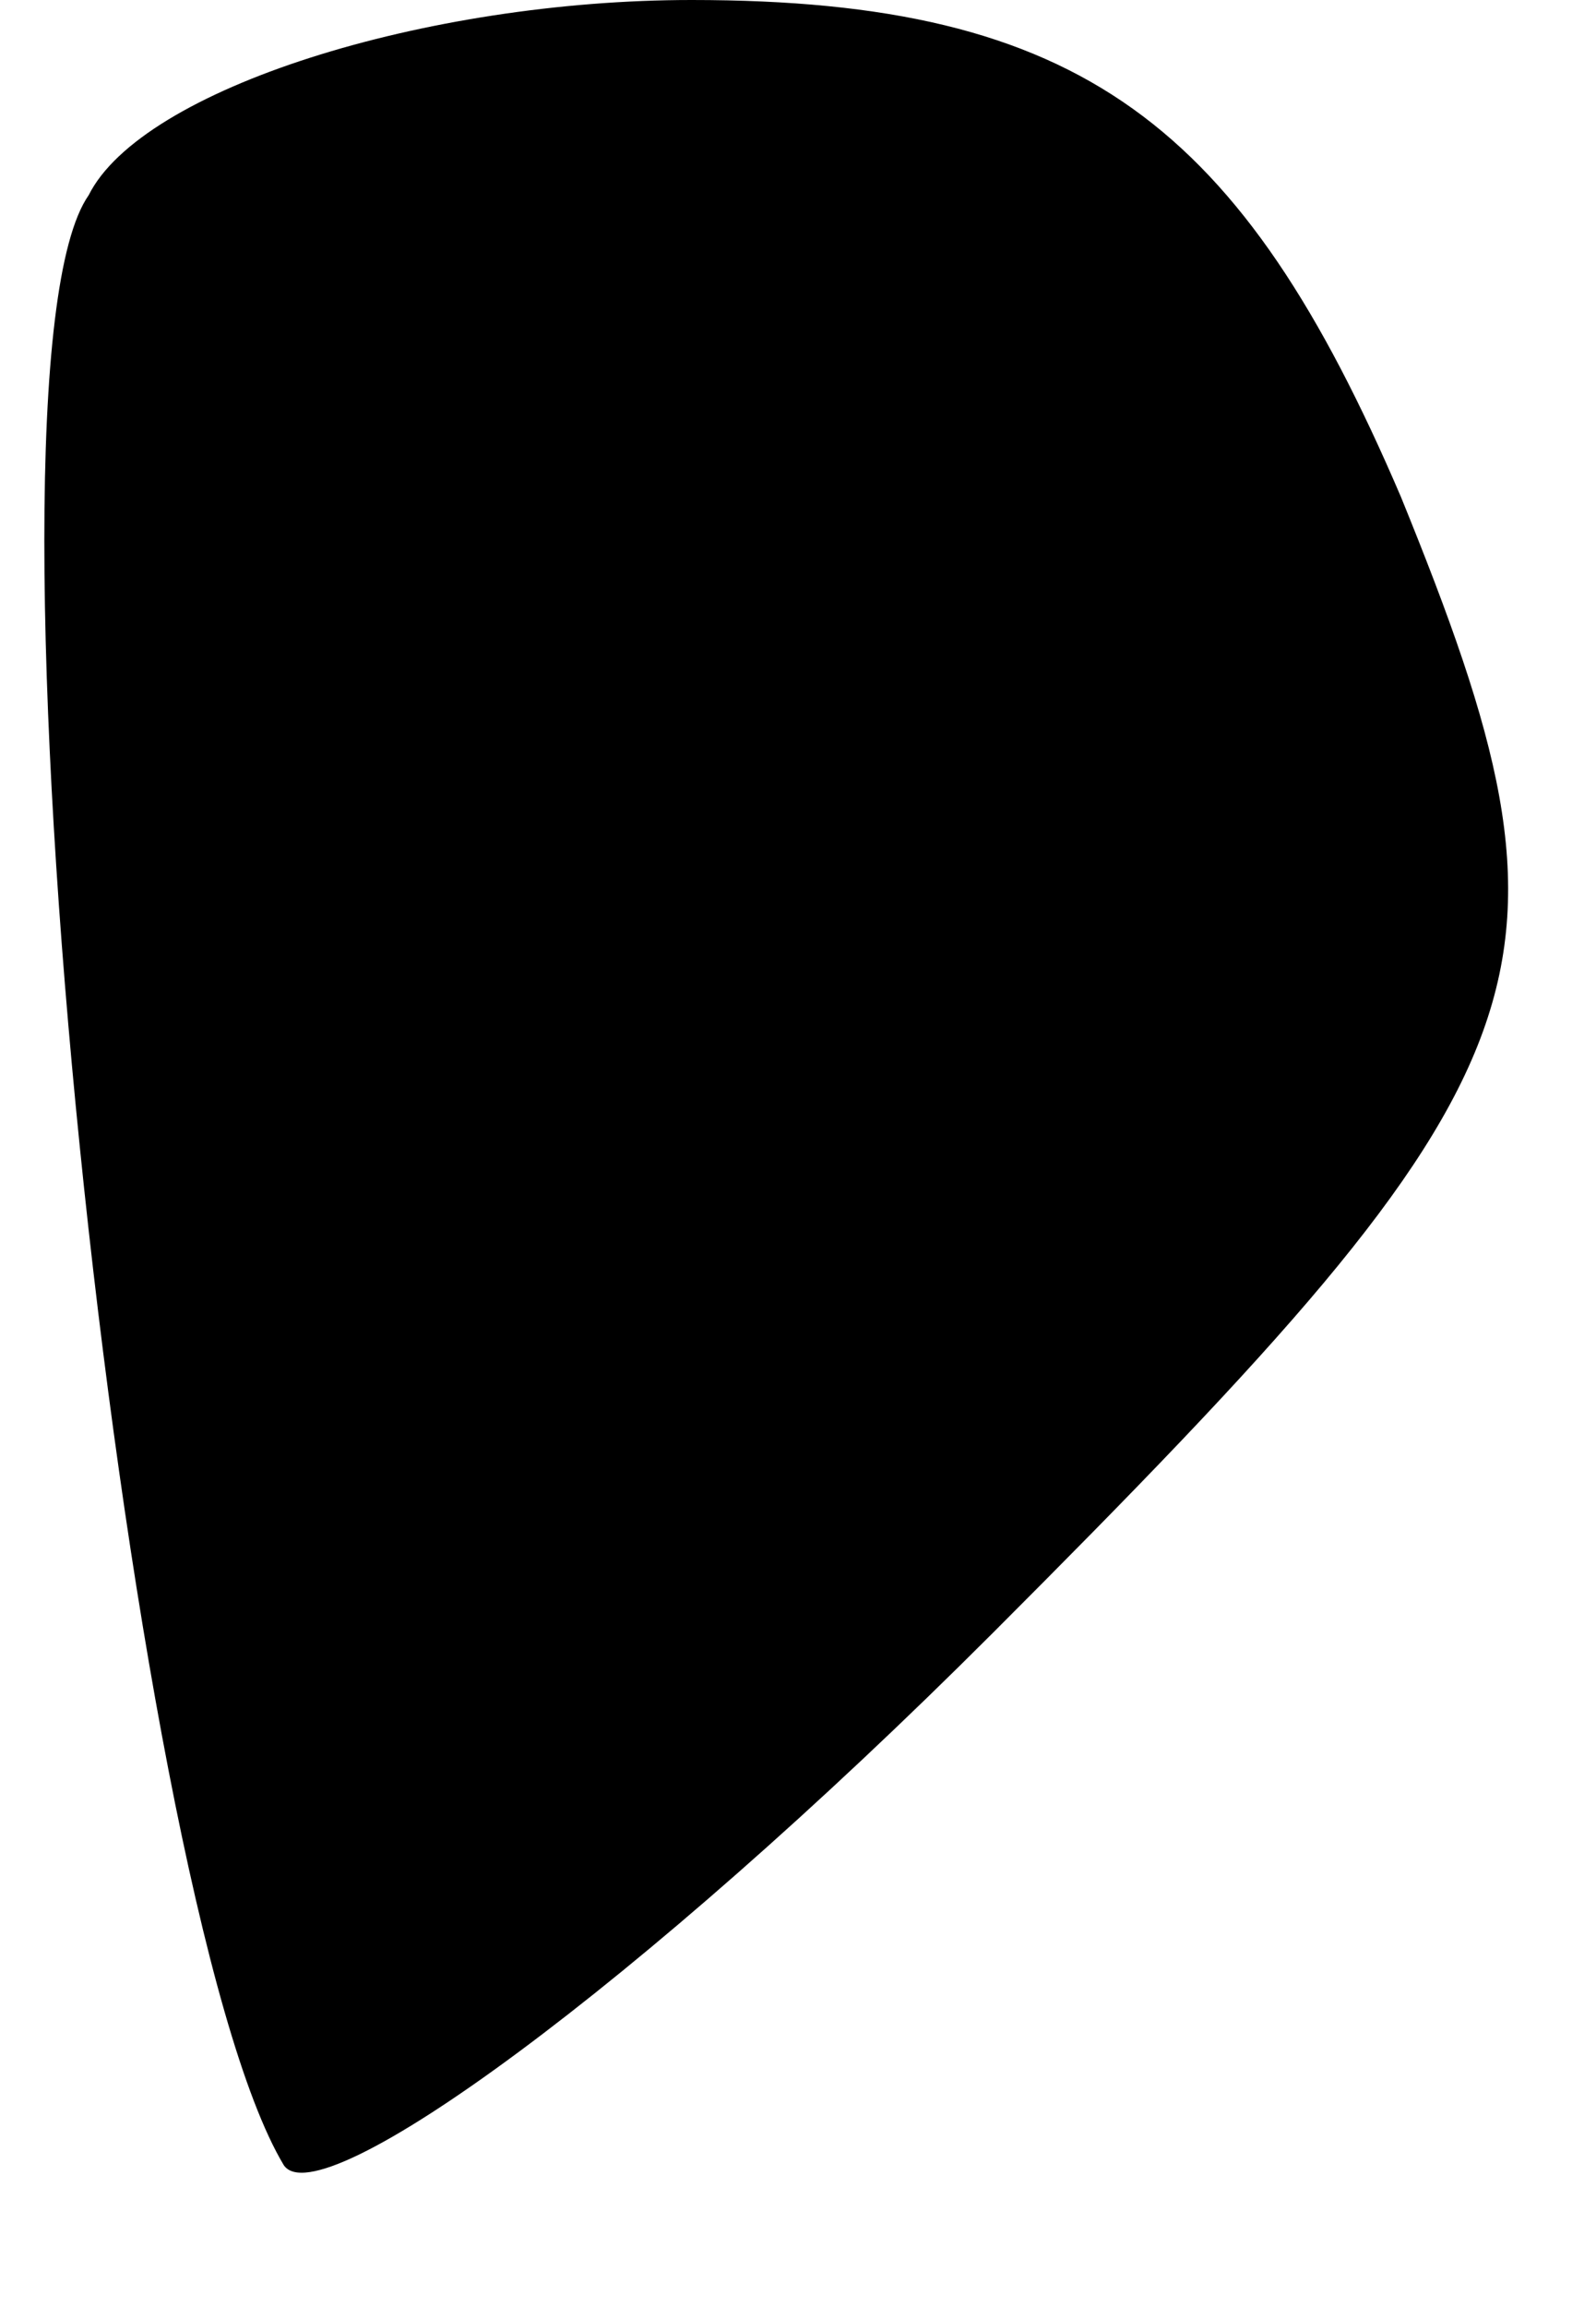 <?xml version="1.0" standalone="no"?>
<!DOCTYPE svg PUBLIC "-//W3C//DTD SVG 20010904//EN"
 "http://www.w3.org/TR/2001/REC-SVG-20010904/DTD/svg10.dtd">
<svg version="1.0" xmlns="http://www.w3.org/2000/svg"
 width="9pt" height="13pt" viewBox="0 0 9 13"
 preserveAspectRatio="xMidYMid meet">
<g transform="translate(0,13) scale(0.1,-0.1)"
fill="#000000" stroke="none">
<path fill="#000000" stroke="none" d="M5 119 c-7 -10 2 -96 11 -111 2 -3 20
10 40 30 32 32 34 37 23 64 -9 21 -18 28 -40 28 -15 0 -31 -5 -34 -11z"/>
</g>
</svg>
